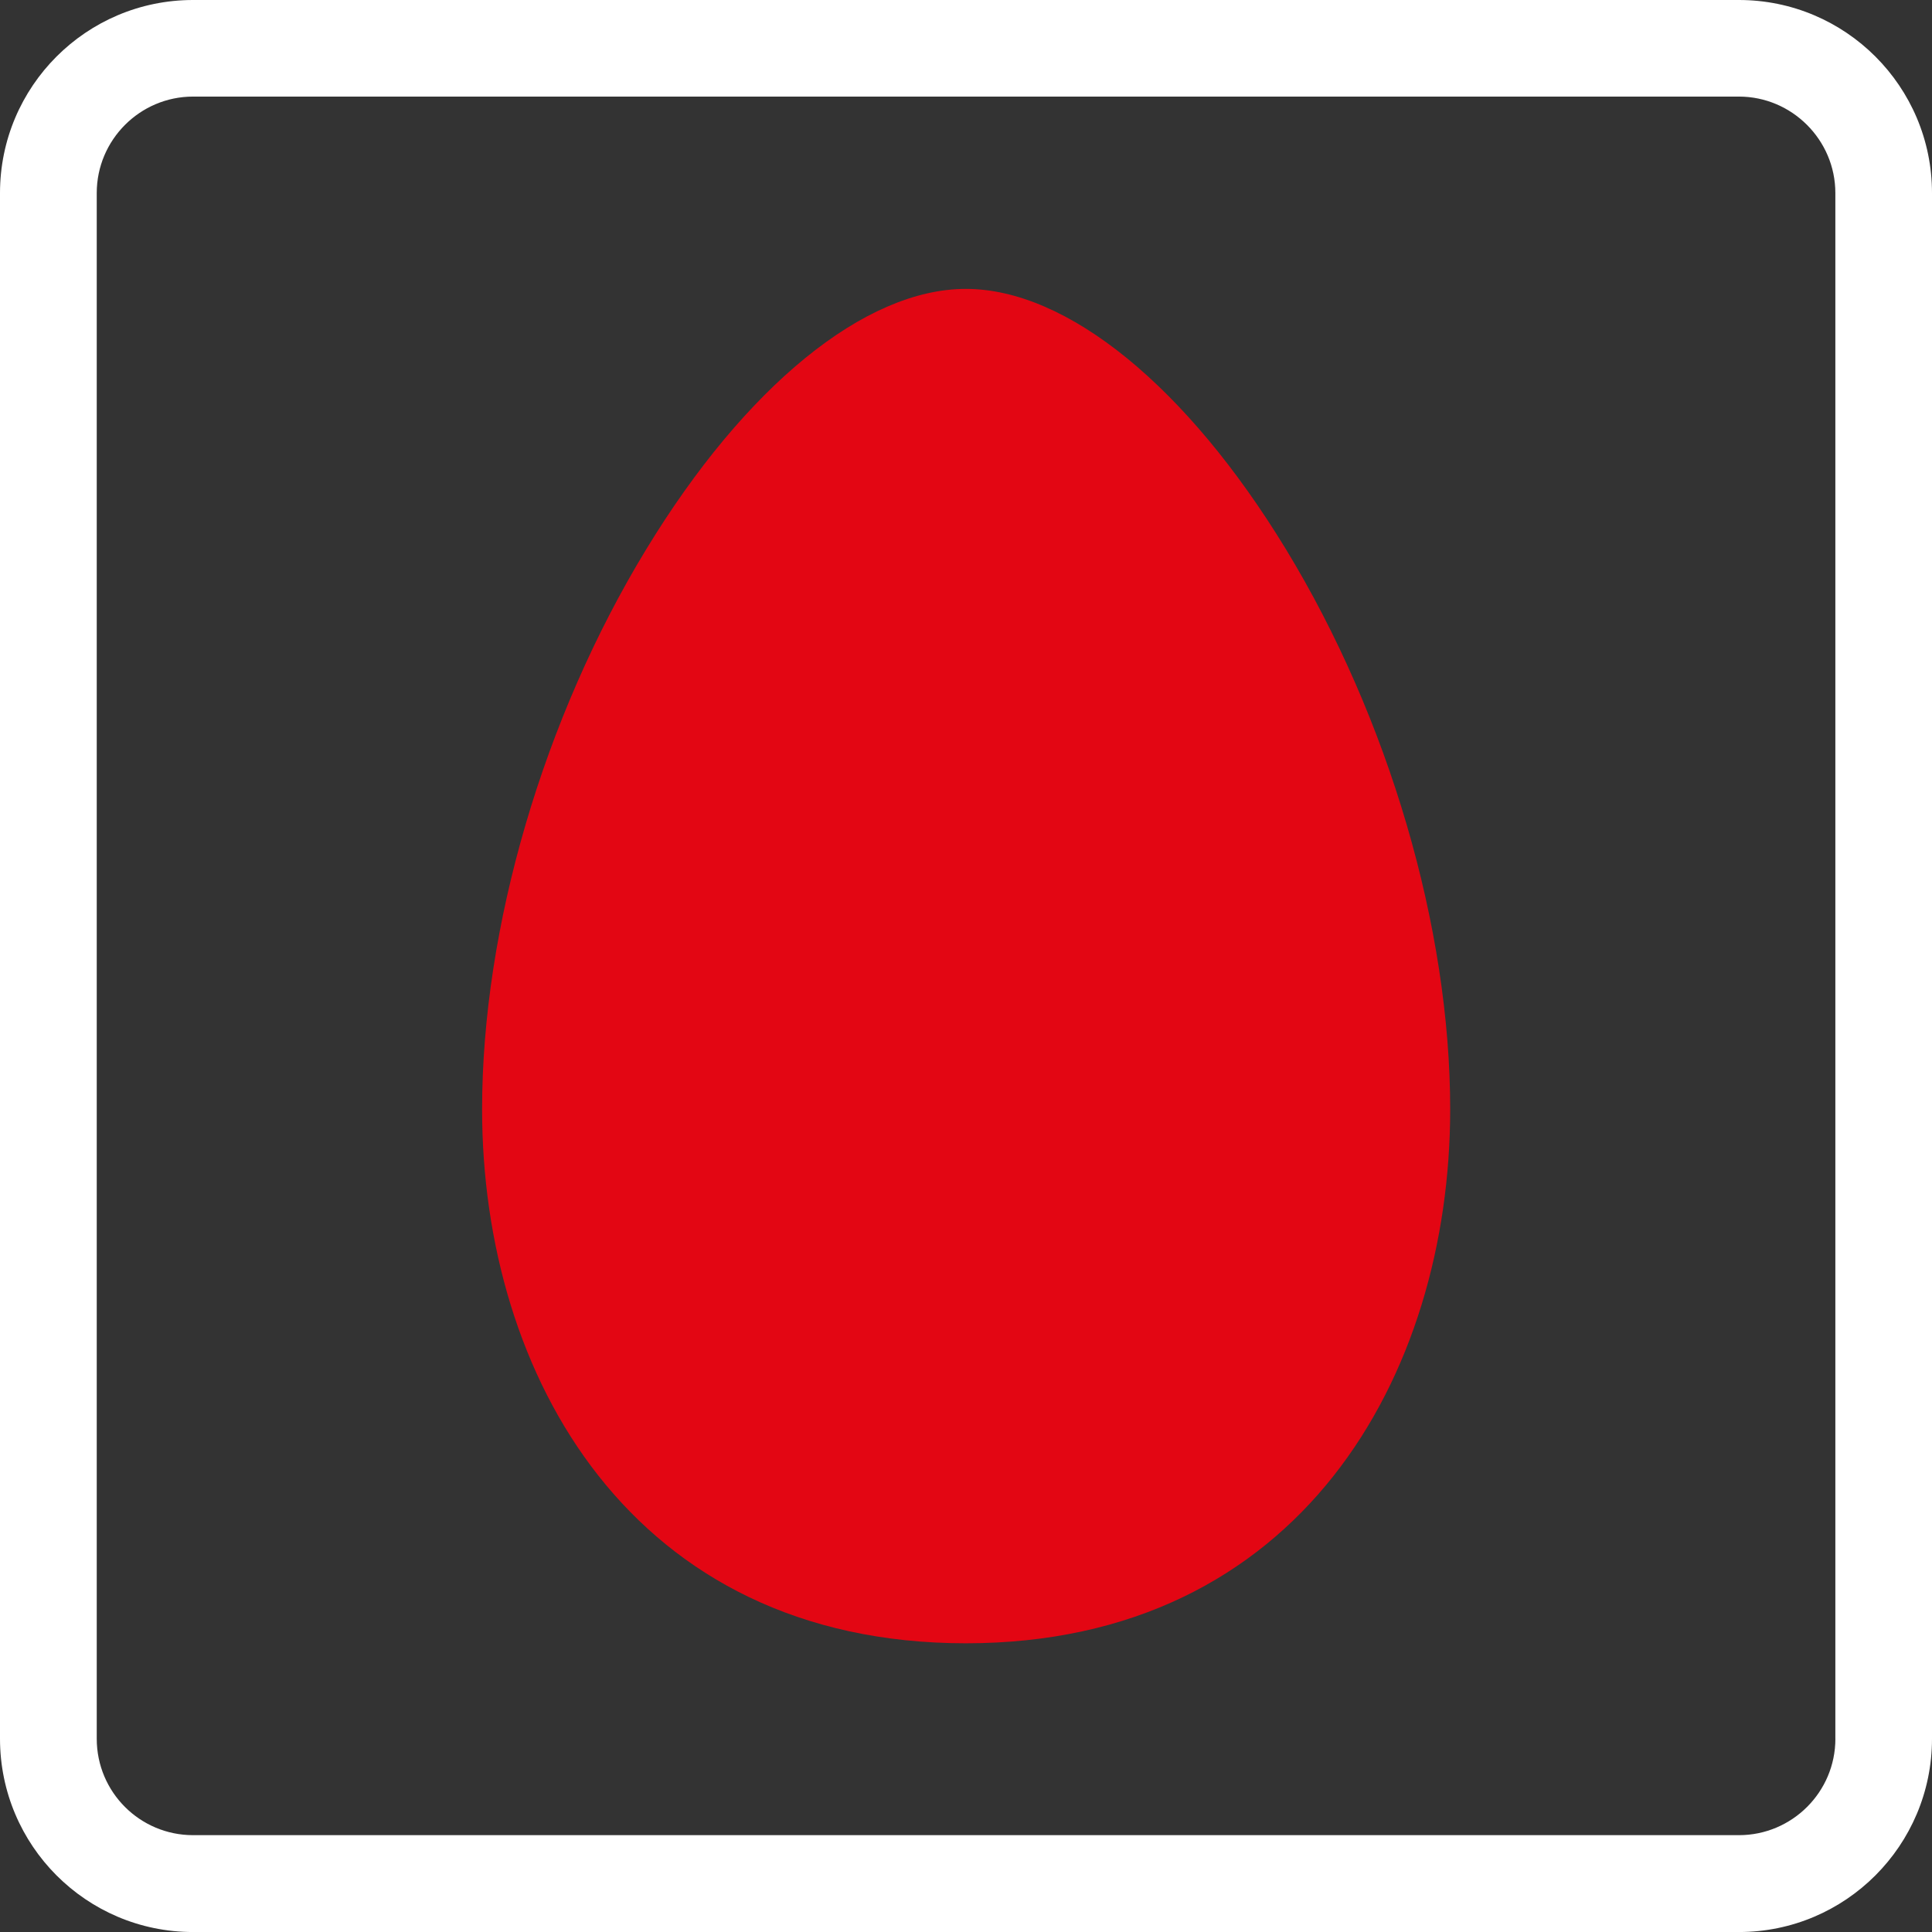 <?xml version="1.0" encoding="iso-8859-1"?>
<!-- Generator: Adobe Illustrator 19.0.0, SVG Export Plug-In . SVG Version: 6.00 Build 0)  -->
<svg version="1.1" id="Layer_1" xmlns="http://www.w3.org/2000/svg" xmlns:xlink="http://www.w3.org/1999/xlink" x="0px" y="0px"
	 viewBox="0 0 61.09 61.092" style="enable-background:new 0 0 61.09 61.092;" xml:space="preserve">
<rect x="0" y="0" width="61.09" height="61.092" fill="#333333" stroke="none"/>
<g>
	<path style="fill:#FFFFFF;" d="M54.984,0H6.105C2.731,0,0,2.735,0,6.104v48.873c0,3.376,2.731,6.114,6.105,6.114h48.879
		c3.37,0,6.106-2.738,6.106-6.114V6.104C61.09,2.735,58.354,0,54.984,0L54.984,0z M58.035,54.978L58.035,54.978
		c0,1.691-1.375,3.05-3.05,3.05H6.105c-1.678,0-3.046-1.358-3.046-3.05V6.104c0-1.682,1.368-3.05,3.046-3.05h48.879
		c1.675,0,3.05,1.369,3.05,3.05V54.978L58.035,54.978z"/>
	<path style="fill:#E30613;" d="M30.541,51.961c-10.569,0-15.297-8.479-15.297-16.884c0-5.747,1.938-12.368,5.189-17.707
		c3.136-5.157,6.915-8.235,10.108-8.235c3.2,0,6.982,3.078,10.122,8.235c3.251,5.34,5.192,11.961,5.192,17.707
		C45.854,43.481,41.119,51.961,30.541,51.961L30.541,51.961z"/>
</g>
</svg>
